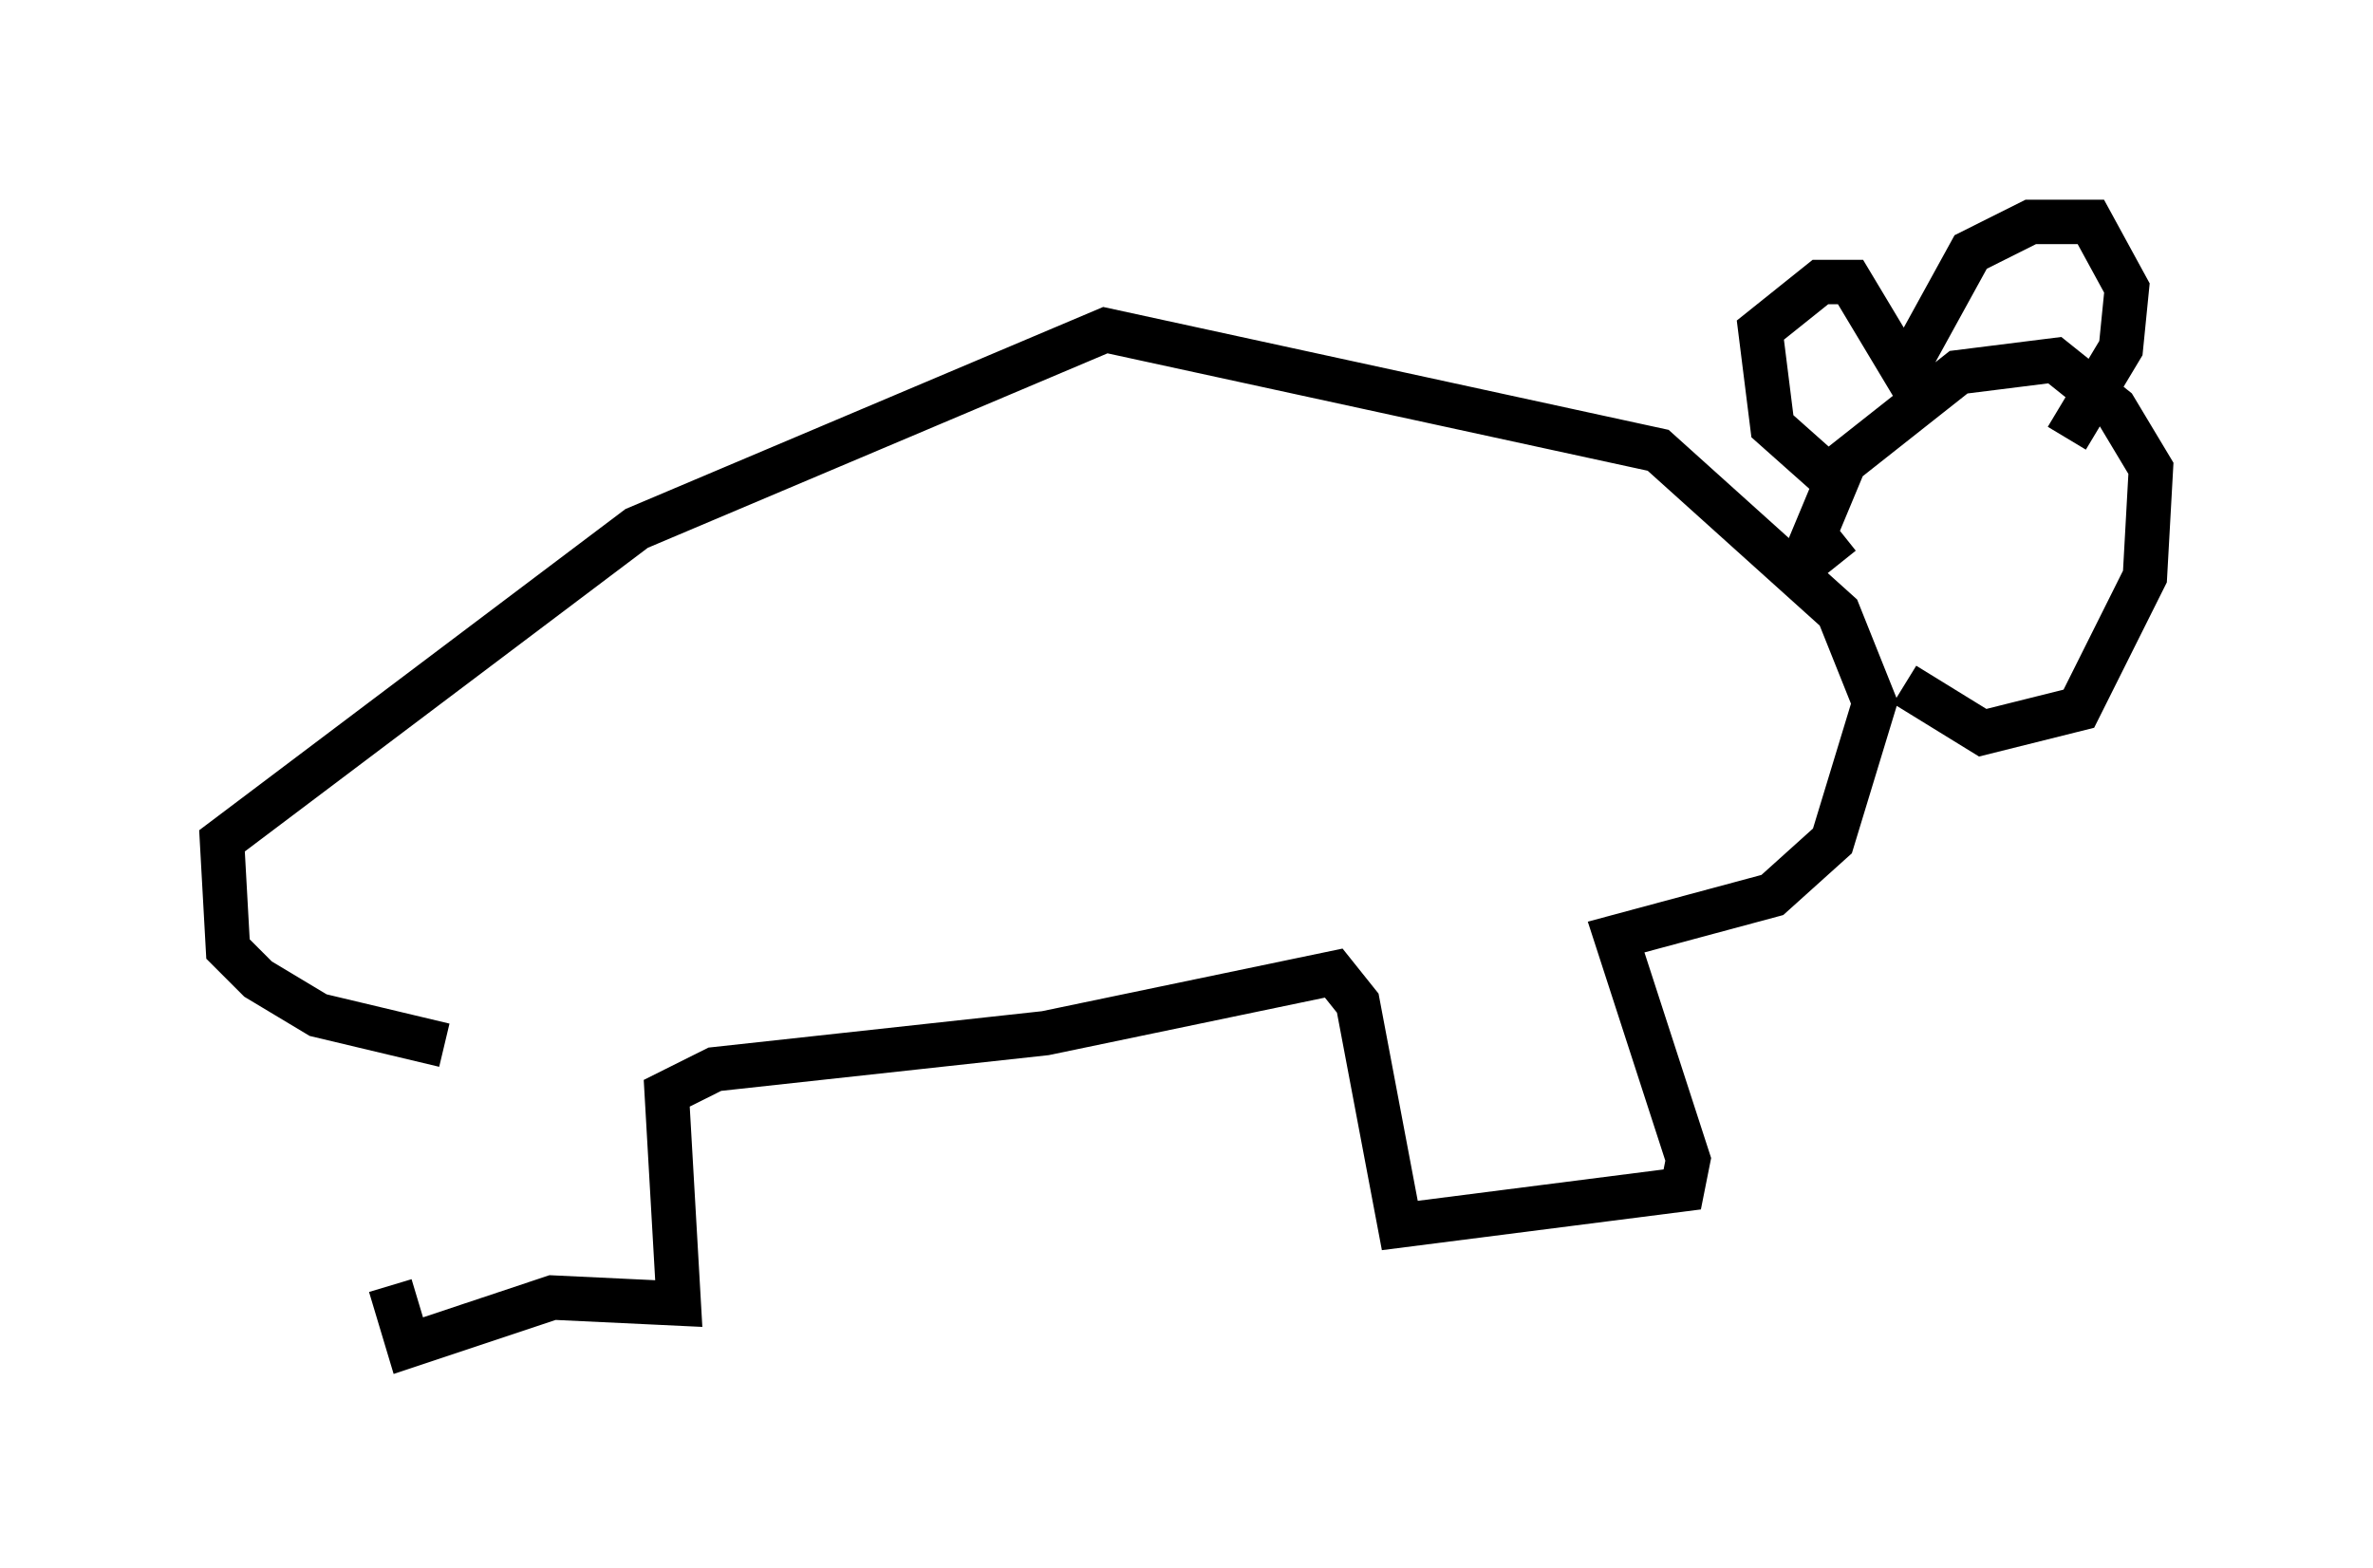 <?xml version="1.0" encoding="utf-8" ?>
<svg baseProfile="full" height="35.304" version="1.1" width="53.437" xmlns="http://www.w3.org/2000/svg" xmlns:ev="http://www.w3.org/2001/xml-events" xmlns:xlink="http://www.w3.org/1999/xlink"><defs /><rect fill="white" height="35.304" width="53.437" x="0" y="0" /><path d="M8.789, 24.486 m0.0, 4.465 l0.406, 1.353 3.248, -1.083 l2.842, 0.135 -0.271, -4.736 l1.083, -0.541 7.442, -0.812 l6.495, -1.353 0.541, 0.677 l0.947, 5.007 6.36, -0.812 l0.135, -0.677 -1.624, -5.007 l3.518, -0.947 1.353, -1.218 l0.947, -3.112 -0.812, -2.03 l-4.059, -3.654 -12.449, -2.706 l-10.555, 4.465 -9.337, 7.036 l0.135, 2.436 0.677, 0.677 l1.353, 0.812 2.842, 0.677 m31.393, -10.825 l-0.541, -0.677 0.677, -1.624 l2.571, -2.03 2.165, -0.271 l1.353, 1.083 0.812, 1.353 l-0.135, 2.436 -1.488, 2.977 l-2.165, 0.541 -1.759, -1.083 m-1.759, -4.736 l-1.218, -1.083 -0.271, -2.165 l1.353, -1.083 0.677, 0.0 l1.218, 2.03 1.488, -2.706 l1.353, -0.677 1.353, 0.0 l0.812, 1.488 -0.135, 1.353 l-1.218, 2.03 " fill="none" stroke="black" stroke-width="1" /></svg>